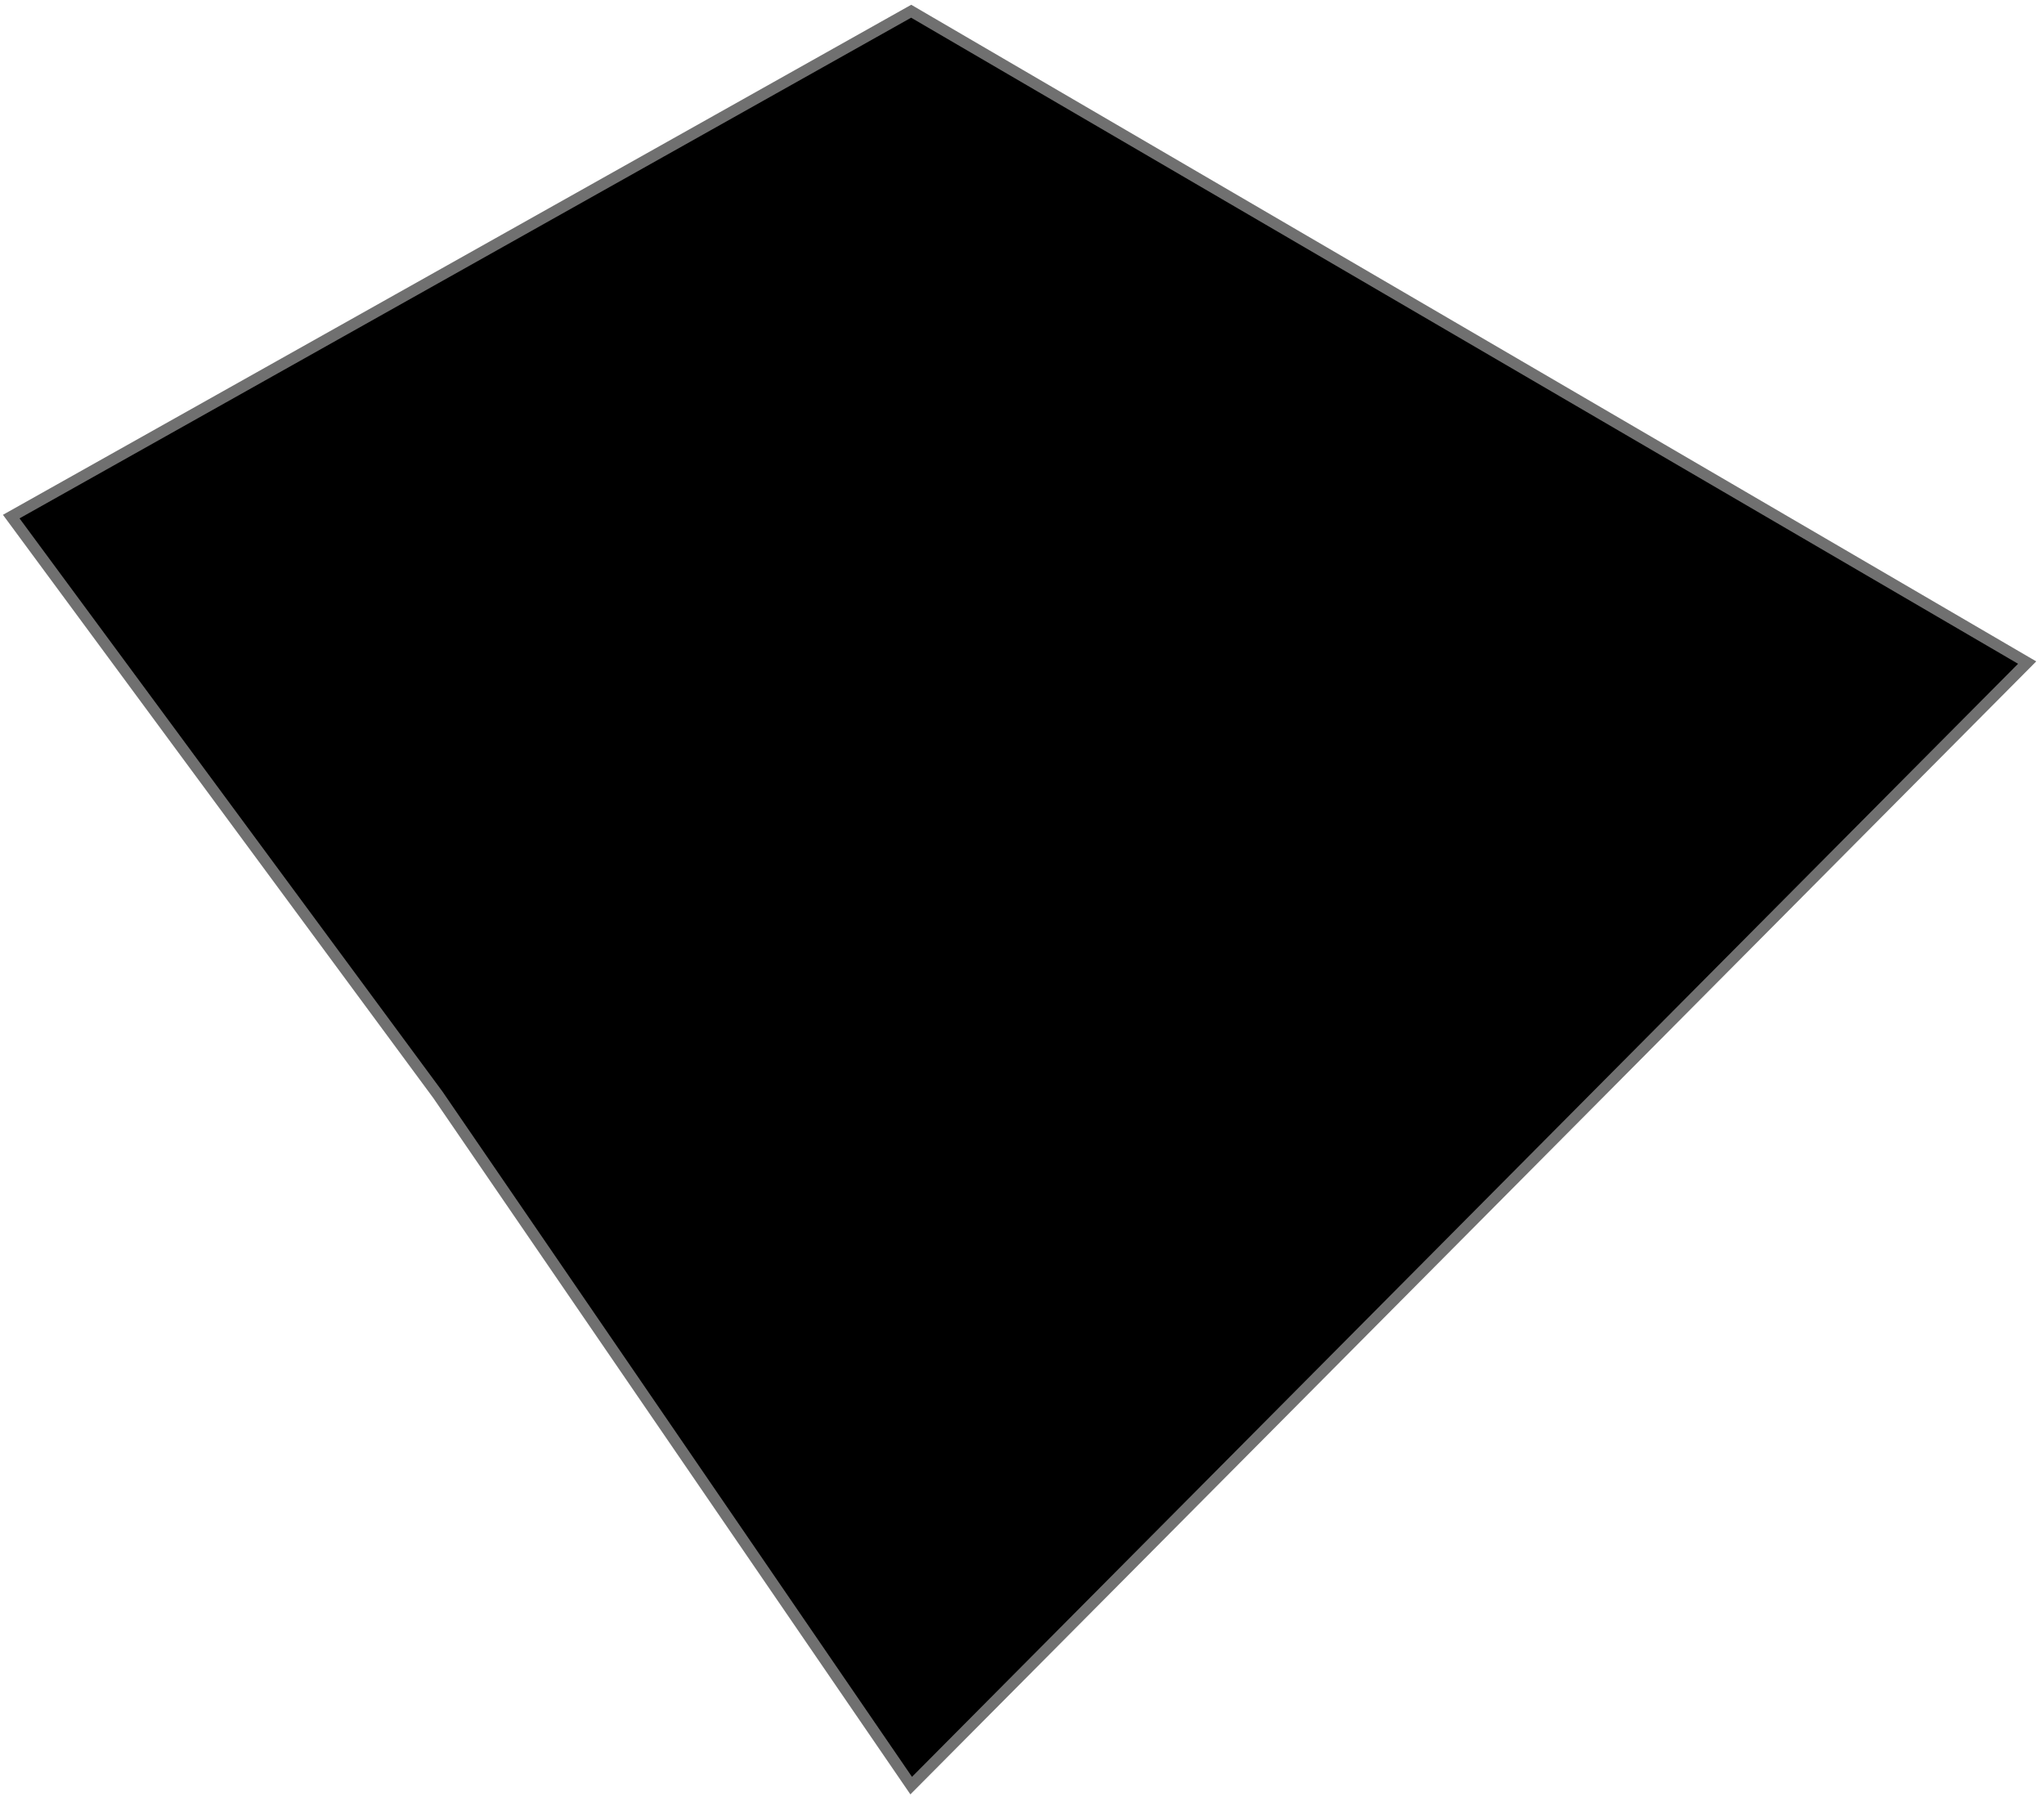 <svg width="182" height="160" viewBox="0 0 182 160"  xmlns="http://www.w3.org/2000/svg">
<path d="M81.133 159L180.5 59L81.133 1L1 46L39 97.5L81.133 159Z" stroke="#707070" stroke-miterlimit="10"/>
</svg>
